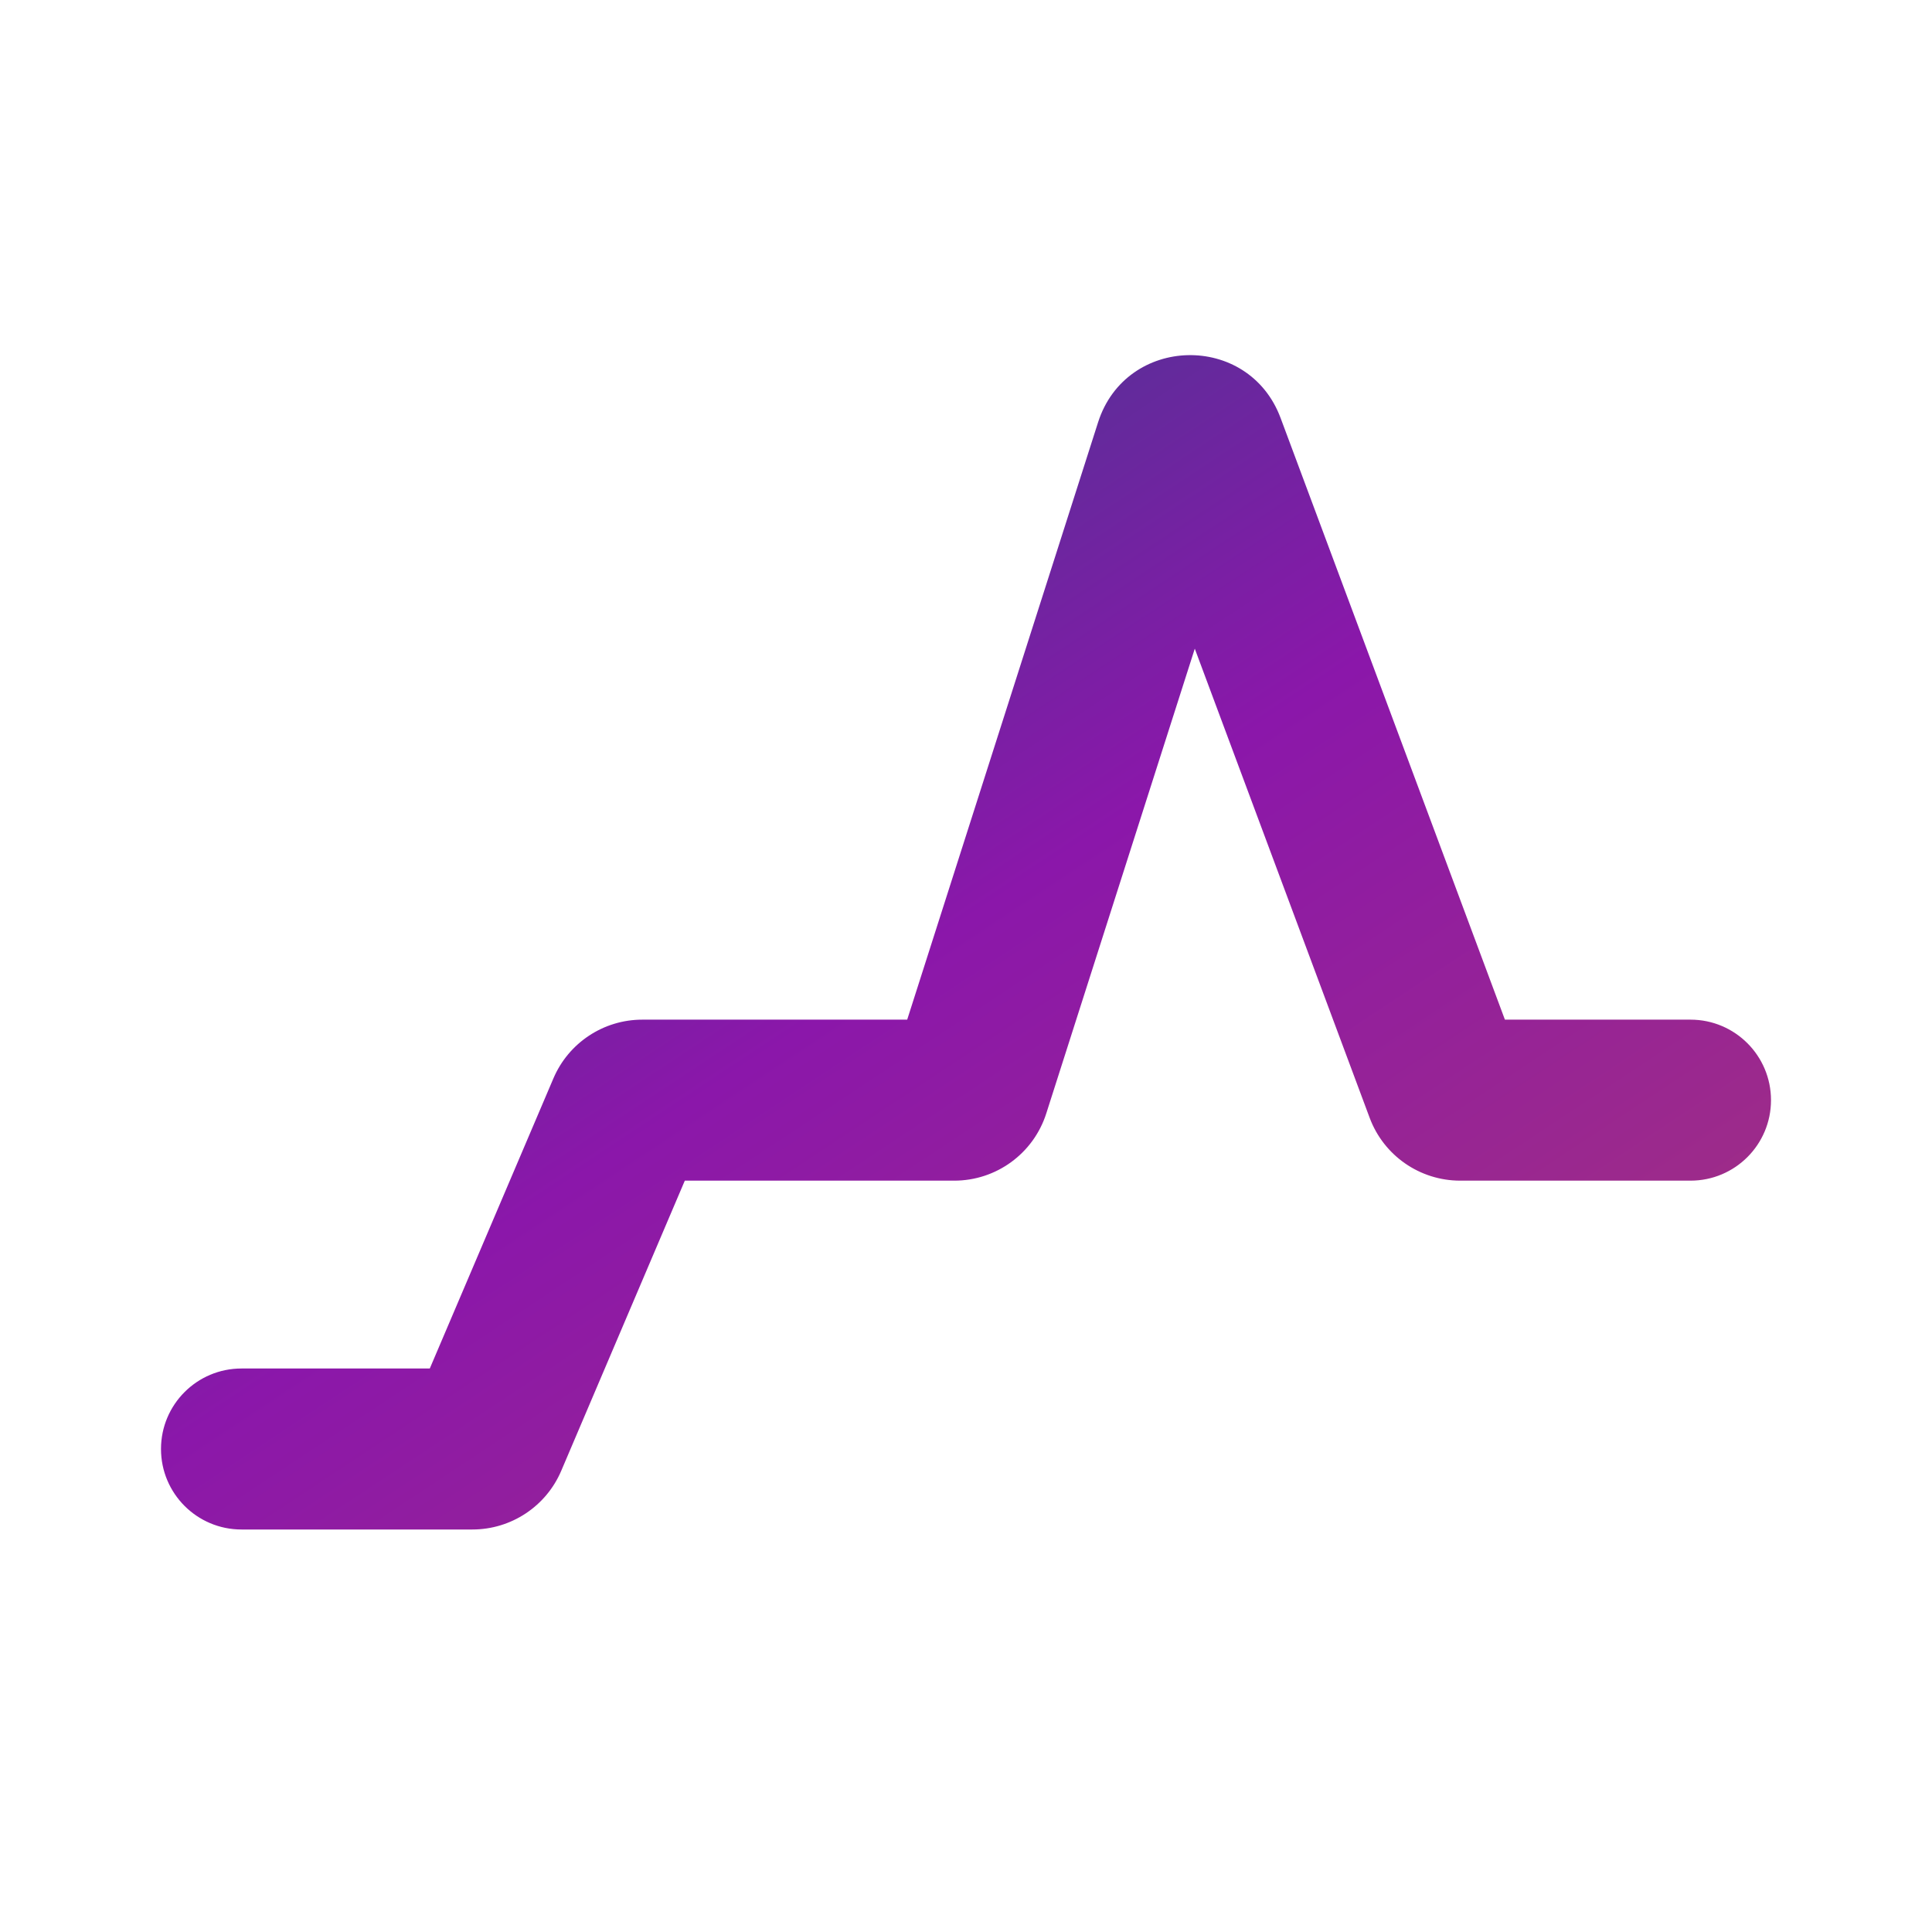 <svg width="48" height="48" viewBox="0 0 48 48" fill="none" xmlns="http://www.w3.org/2000/svg">
<path fill-rule="evenodd" clip-rule="evenodd" d="M29.684 16.116L25.994 27.664C25.676 28.658 24.752 29.333 23.708 29.333H17.014L13.944 36.541C13.567 37.426 12.698 38 11.736 38H6C4.895 38 4 37.105 4 36C4 34.895 4.895 34 6 34H10.678L13.749 26.793C14.126 25.908 14.995 25.333 15.957 25.333H22.539L27.281 10.493C27.975 8.322 31.02 8.249 31.816 10.385L37.389 25.333H42C43.105 25.333 44 26.229 44 27.333C44 28.438 43.105 29.333 42 29.333H36.278C35.276 29.333 34.379 28.711 34.029 27.772L29.684 16.116Z" fill="url(#paint0_linear_66_13938)"/>
<defs>
<linearGradient id="paint0_linear_66_13938" x1="4" y1="9.801" x2="28.733" y2="47.183" gradientUnits="userSpaceOnUse">
<stop stop-color="#274786"/>
<stop offset="0.49" stop-color="#8B17AA"/>
<stop offset="1" stop-color="#A5347B"/>
</linearGradient>
</defs>
</svg>

